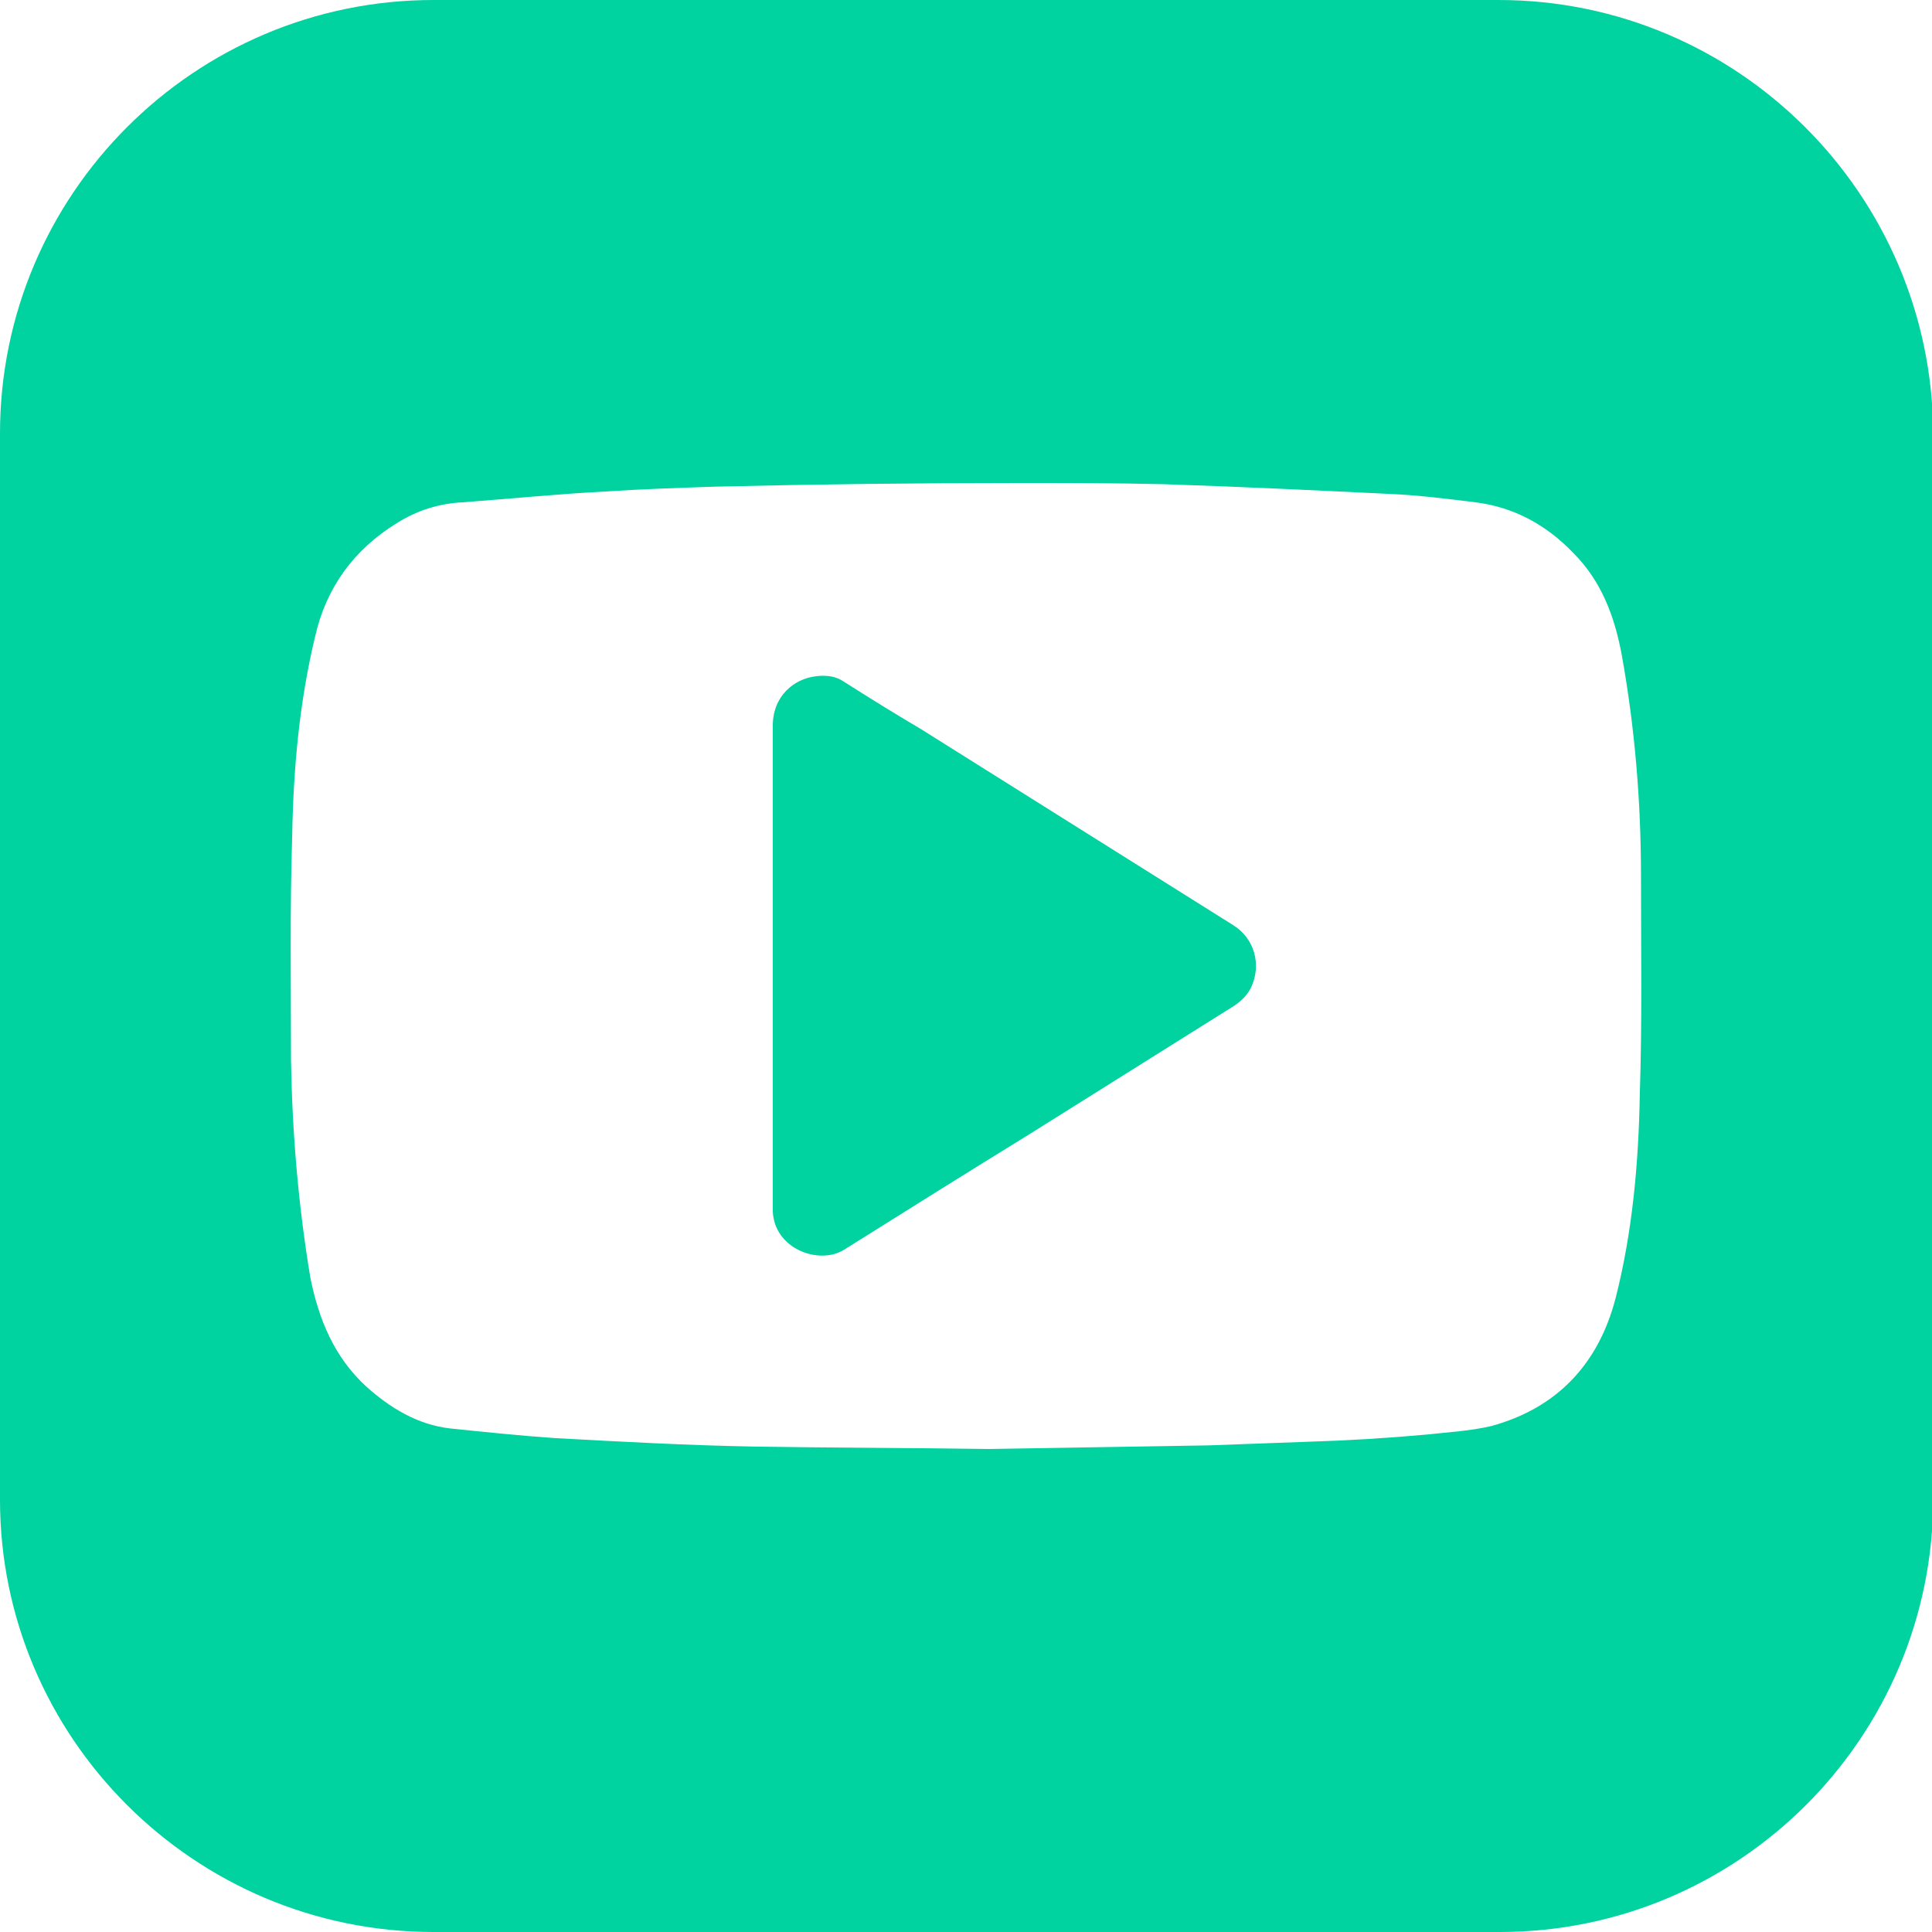 <svg width="16" height="16" viewBox="0 0 16 16" fill="none" xmlns="http://www.w3.org/2000/svg">
<g clip-path="url(#clip0_147:14926)">
<path d="M12.41 0H3.59C1.61 0 0 1.61 0 3.59V12.42C0 14.39 1.61 16 3.59 16H12.42C14.4 16 16.01 14.39 16.01 12.41V3.59C16 1.61 14.39 0 12.41 0ZM13.58 9.07C13.57 9.63 13.52 10.2 13.38 10.75C13.24 11.29 12.9 11.66 12.35 11.81C12.18 11.85 12 11.86 11.82 11.88C11.49 11.91 11.16 11.93 10.83 11.94C10.56 11.95 10.29 11.96 10.01 11.97C9.39 11.98 8.76 11.99 8.19 12C7.51 11.99 6.88 11.99 6.25 11.98C5.7 11.97 5.15 11.94 4.6 11.91C4.31 11.89 4.02 11.86 3.73 11.83C3.46 11.8 3.23 11.66 3.03 11.48C2.77 11.24 2.64 10.93 2.57 10.58C2.47 9.98 2.42 9.38 2.41 8.78C2.41 8.16 2.4 7.54 2.42 6.91C2.43 6.36 2.48 5.81 2.61 5.27C2.7 4.87 2.93 4.55 3.29 4.33C3.45 4.23 3.63 4.17 3.83 4.16C4.23 4.13 4.63 4.09 5.02 4.07C5.32 4.05 5.63 4.04 5.93 4.03C6.76 4.01 7.59 4 8.43 4C8.83 4 9.24 4 9.64 4.01C10.26 4.03 10.88 4.06 11.5 4.09C11.74 4.1 11.98 4.13 12.22 4.16C12.54 4.2 12.81 4.35 13.03 4.58C13.26 4.81 13.37 5.1 13.43 5.42C13.54 6.03 13.59 6.64 13.59 7.26C13.59 7.86 13.6 8.46 13.58 9.07Z" fill="#00D2A0"/>
<path d="M10.21 7.66C9.35 7.12 8.49 6.58 7.63 6.04C7.41 5.91 7.2 5.78 6.98 5.64C6.92 5.6 6.84 5.59 6.76 5.6C6.58 5.62 6.4 5.76 6.4 6.01C6.4 6.67 6.4 7.34 6.4 8C6.4 8.65 6.4 9.31 6.4 9.96C6.4 9.98 6.4 10.01 6.4 10.03C6.41 10.34 6.78 10.48 6.99 10.35C7.5 10.03 8.01 9.71 8.53 9.39C9.09 9.04 9.66 8.68 10.22 8.33C10.28 8.29 10.33 8.24 10.36 8.18C10.45 7.99 10.39 7.77 10.21 7.66Z" fill="#00D2A0"/>
</g>
<defs>
<clipPath id="clip0_147:14926">
<rect width="16" height="16" fill="white"/>
</clipPath>
</defs>
</svg>
